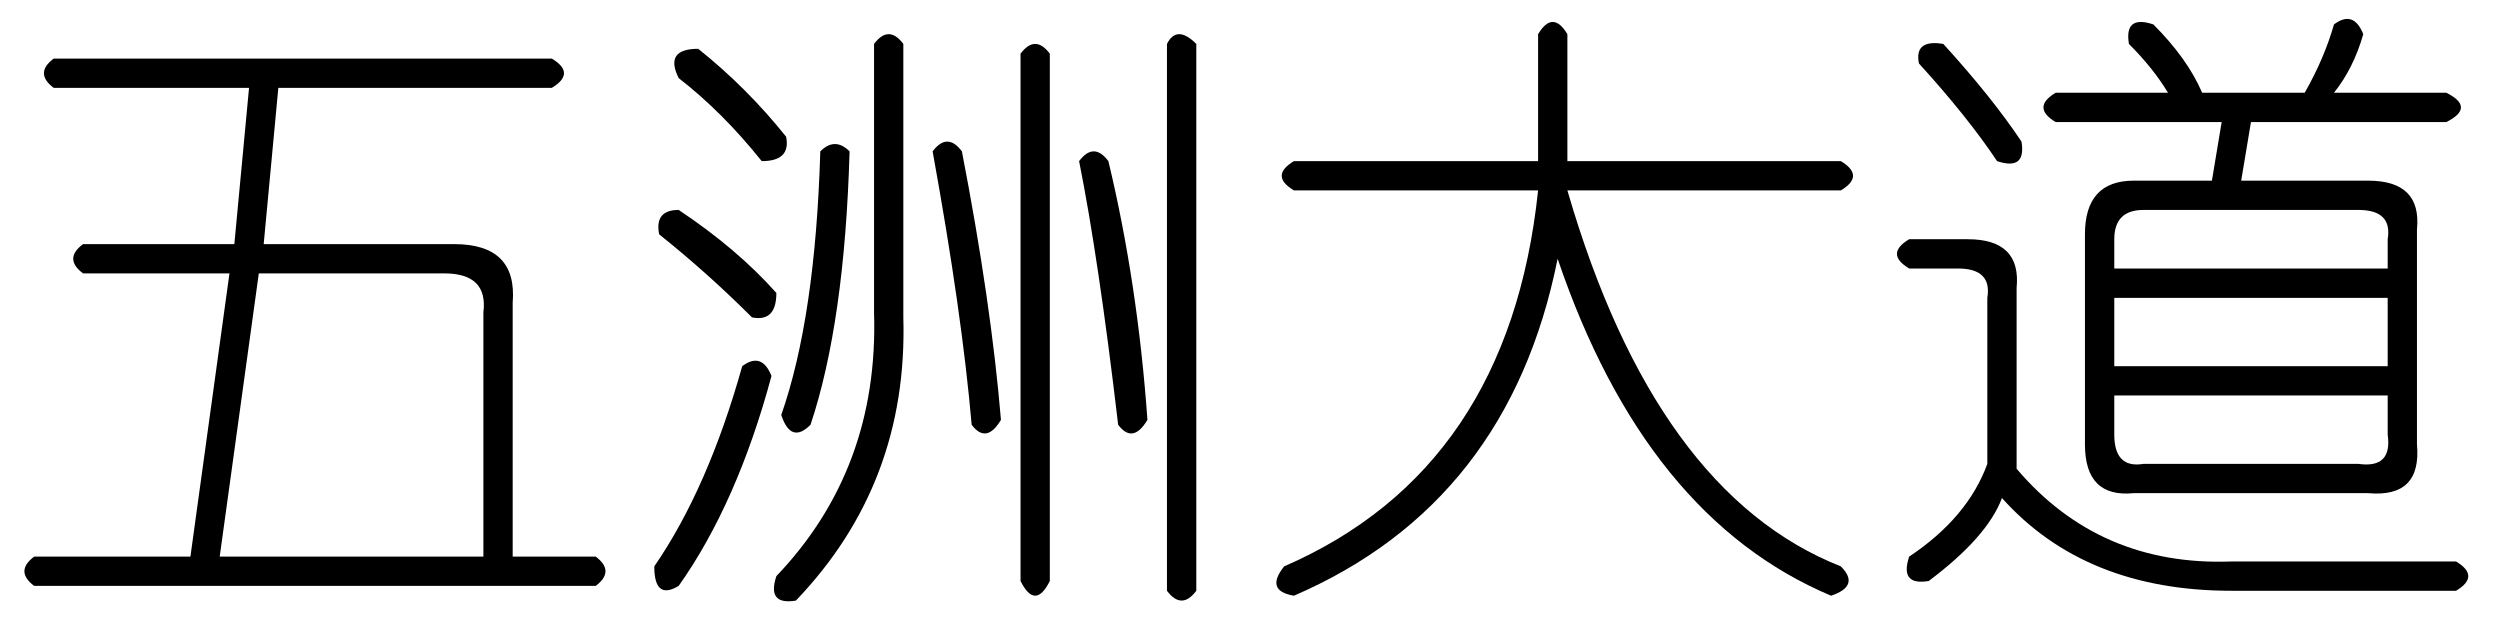 <?xml version='1.0' encoding='UTF-8'?>
<!-- This file was generated by dvisvgm 2.3.5 -->
<svg height='10.5pt' version='1.1' viewBox='-72 -72.164 42 10.5' width='42pt' xmlns='http://www.w3.org/2000/svg' xmlns:xlink='http://www.w3.org/1999/xlink'>
<defs>
<path d='M0.902 -7.629H9.27Q9.68 -7.383 9.27 -7.137H4.676L4.43 -4.512H7.629Q8.695 -4.512 8.613 -3.527V0.738H10.008Q10.336 0.984 10.008 1.23H0.574Q0.246 0.984 0.574 0.738H3.199L3.855 -4.02H1.395Q1.066 -4.266 1.395 -4.512H3.937L4.184 -7.137H0.902Q0.574 -7.383 0.902 -7.629ZM7.465 -4.02H4.348L3.691 0.738H8.121V-3.363Q8.203 -4.02 7.465 -4.02Z' id='g0-963'/>
<path d='M5.332 -8.039V-5.906H9.926Q10.336 -5.66 9.926 -5.414H5.332Q6.809 -0.328 9.926 0.902Q10.254 1.23 9.762 1.395Q6.645 0.082 5.168 -4.266Q4.348 -0.164 0.738 1.395Q0.246 1.312 0.574 0.902Q4.348 -0.738 4.84 -5.414H0.738Q0.328 -5.66 0.738 -5.906H4.84V-8.039Q5.086 -8.449 5.332 -8.039Z' id='g0-3670'/>
<path d='M4.676 -7.875V-3.281Q4.758 -0.492 2.871 1.477Q2.379 1.559 2.543 1.066Q4.266 -0.738 4.184 -3.363V-7.875Q4.43 -8.203 4.676 -7.875ZM1.23 -7.793Q2.051 -7.137 2.707 -6.316Q2.789 -5.906 2.297 -5.906Q1.641 -6.727 0.902 -7.301Q0.656 -7.793 1.23 -7.793ZM7.137 -7.711V1.148Q6.891 1.641 6.645 1.148V-7.711Q6.891 -8.039 7.137 -7.711ZM9.598 -7.875V1.312Q9.352 1.641 9.105 1.312V-7.875Q9.27 -8.203 9.598 -7.875ZM3.773 -6.07Q3.691 -3.199 3.117 -1.477Q2.789 -1.148 2.625 -1.641Q3.199 -3.281 3.281 -6.07Q3.527 -6.316 3.773 -6.07ZM5.66 -6.07Q6.152 -3.527 6.316 -1.559Q6.07 -1.148 5.824 -1.477Q5.66 -3.363 5.168 -6.07Q5.414 -6.398 5.66 -6.07ZM8.121 -5.906Q8.613 -3.855 8.777 -1.559Q8.531 -1.148 8.285 -1.477Q7.957 -4.266 7.629 -5.906Q7.875 -6.234 8.121 -5.906ZM0.902 -5.086Q1.887 -4.43 2.543 -3.691Q2.543 -3.199 2.133 -3.281Q1.395 -4.02 0.574 -4.676Q0.492 -5.086 0.902 -5.086ZM1.969 -2.461Q2.297 -2.707 2.461 -2.297Q1.887 -0.164 0.902 1.23Q0.492 1.477 0.492 0.902Q1.395 -0.41 1.969 -2.461Z' id='g0-8801'/>
<path d='M4.266 -7.875Q4.184 -8.367 4.676 -8.203Q5.25 -7.629 5.496 -7.055H7.219Q7.547 -7.629 7.711 -8.203Q8.039 -8.449 8.203 -8.039Q8.039 -7.465 7.711 -7.055H9.598Q10.09 -6.809 9.598 -6.562H6.316L6.152 -5.578H8.285Q9.187 -5.578 9.105 -4.758V-1.148Q9.187 -0.246 8.285 -0.328H4.348Q3.527 -0.246 3.527 -1.148V-4.676Q3.527 -5.578 4.348 -5.578H5.66L5.824 -6.562H3.035Q2.625 -6.809 3.035 -7.055H4.922Q4.676 -7.465 4.266 -7.875ZM8.121 -5.086H4.512Q4.02 -5.086 4.02 -4.594V-4.102H8.613V-4.594Q8.695 -5.086 8.121 -5.086ZM0.574 -4.594H1.559Q2.461 -4.594 2.379 -3.773V-0.738Q3.773 0.902 5.988 0.82H9.762Q10.172 1.066 9.762 1.312H5.988Q3.527 1.312 2.133 -0.246Q1.887 0.41 0.902 1.148Q0.41 1.23 0.574 0.738Q1.559 0.082 1.887 -0.82V-3.609Q1.969 -4.102 1.395 -4.102H0.574Q0.164 -4.348 0.574 -4.594ZM8.613 -3.609H4.02V-2.461H8.613V-3.609ZM8.613 -1.969H4.02V-1.312Q4.02 -0.738 4.512 -0.82H8.121Q8.695 -0.738 8.613 -1.312V-1.969ZM1.148 -7.875Q1.969 -6.973 2.461 -6.234Q2.543 -5.742 2.051 -5.906Q1.559 -6.645 0.738 -7.547Q0.656 -7.957 1.148 -7.875Z' id='g0-17794'/>
</defs>
<g id='page1'>
<use x='-72' xlink:href='#g0-963' y='-63.551'/>
<use x='-61.5' xlink:href='#g0-8801' y='-63.551'/>
<use x='-51' xlink:href='#g0-3670' y='-63.551'/>
<use x='-40.5' xlink:href='#g0-17794' y='-63.551'/>
</g>
</svg>